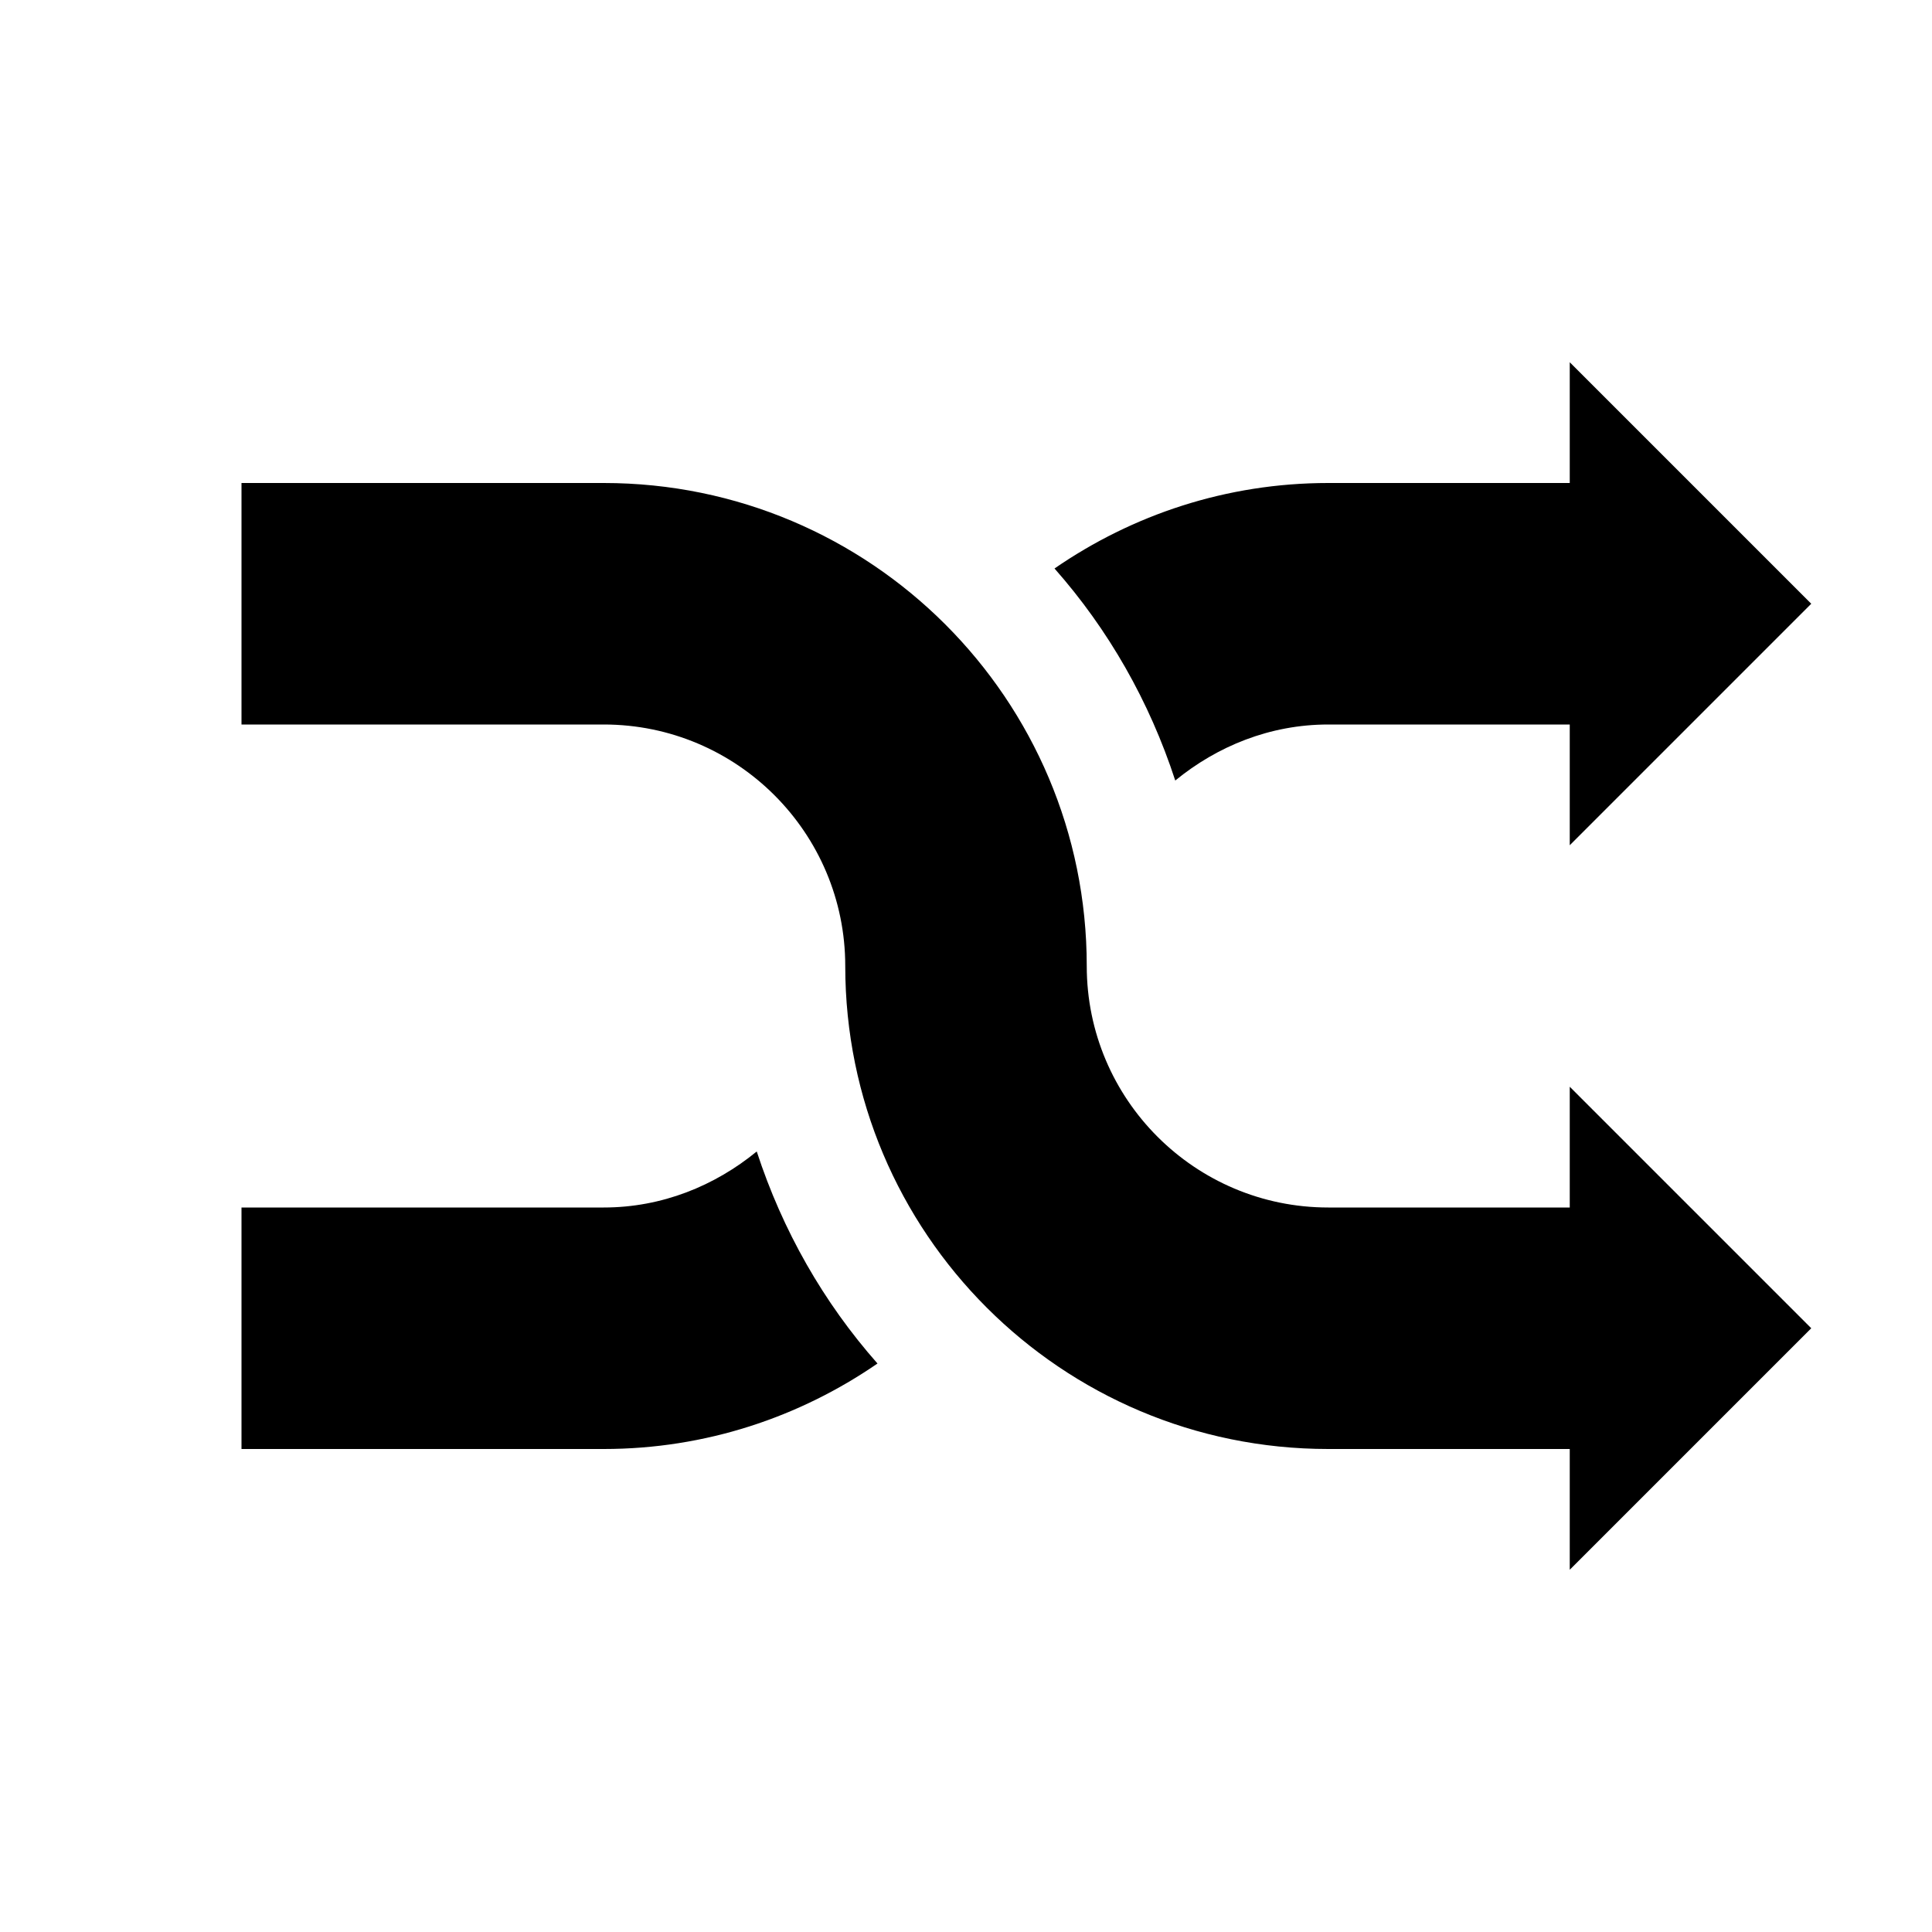 <svg xmlns="http://www.w3.org/2000/svg" width="16" height="16" viewBox="0 0 16 16"><rect x="0" fill="none" width="16" height="16"/><g><path d="M13 10h-2c-1.104 0-2-.896-2-2 0-2.21-1.79-4-4-4H2v2h3c1.104 0 2 .896 2 2 0 2.21 1.79 4 4 4h2v1l2-2-2-2v1zm-2-4h2v1l2-2-2-2v1h-2c-.843 0-1.622.263-2.267.708.447.506.786 1.1 1 1.756C10.08 6.18 10.517 6 11 6zm-6 4H2v2h3c.843 0 1.622-.264 2.267-.708-.447-.506-.786-1.1-1-1.756C5.92 9.82 5.483 10 5 10z"/></g></svg>
